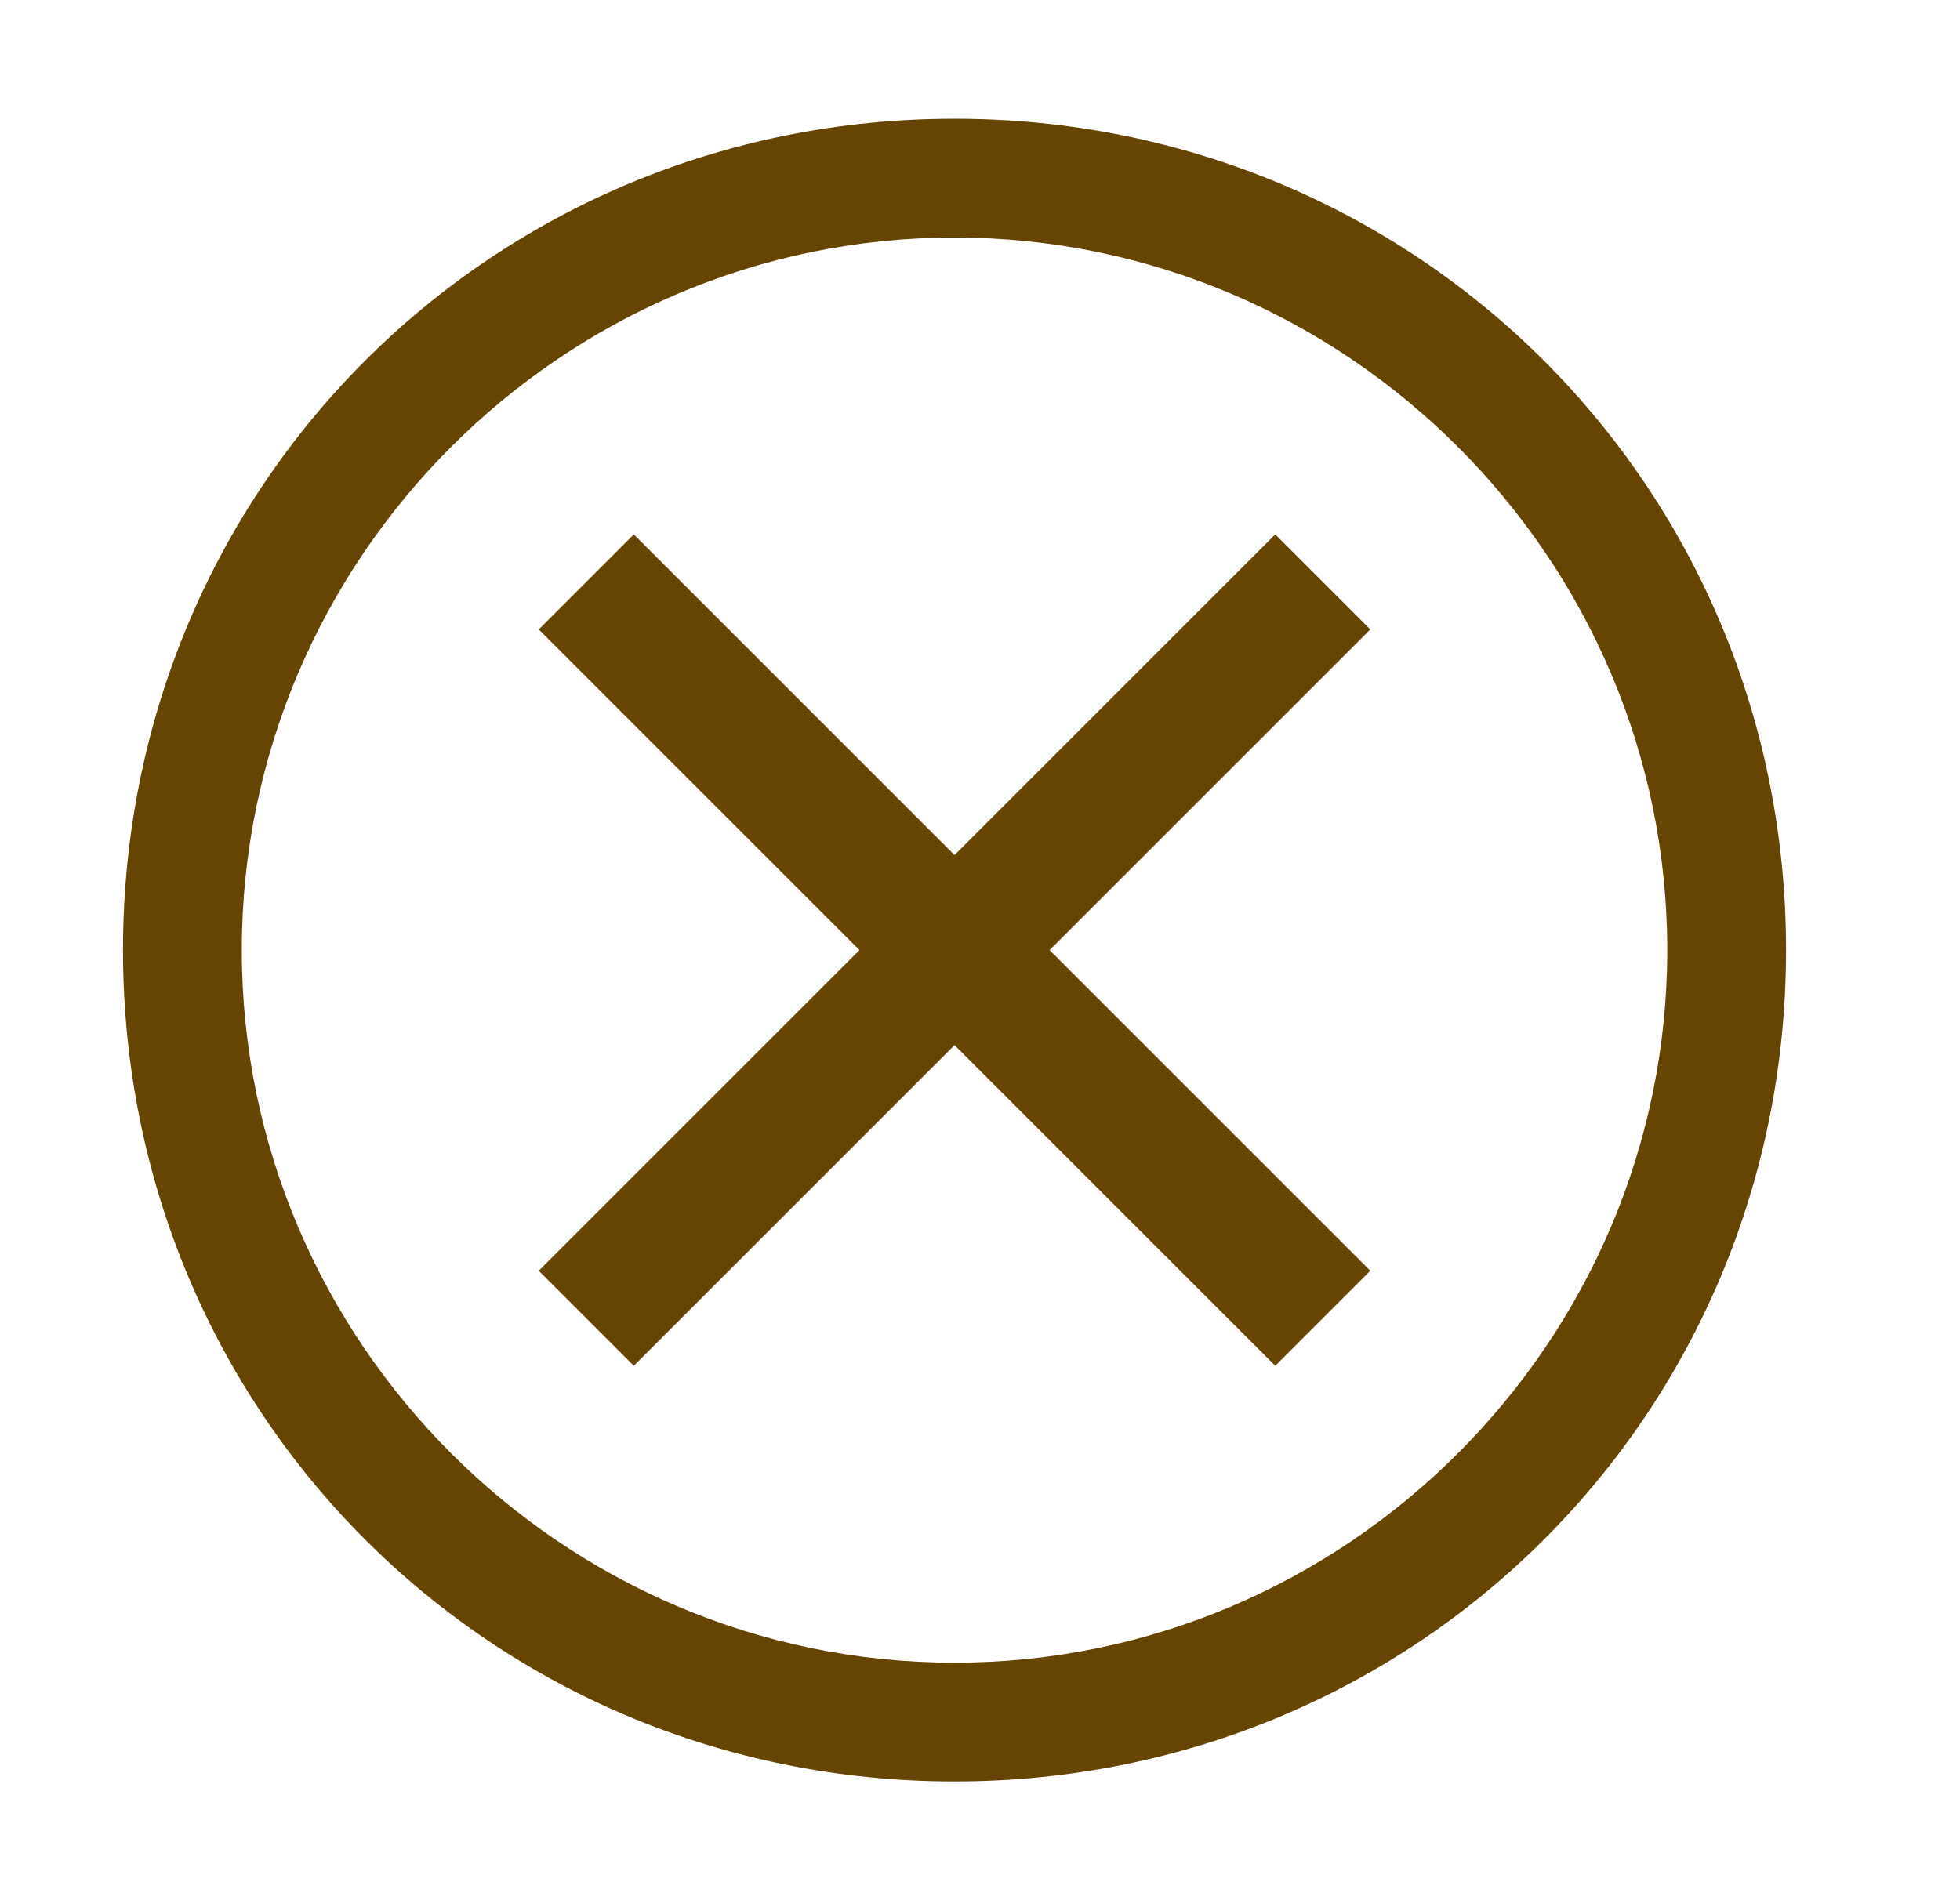 <svg width="33" height="32" viewBox="0 0 33 32" fill="none" xmlns="http://www.w3.org/2000/svg">
<path d="M16.071 2C8.271 2 2.071 8.2 2.071 16C2.071 23.8 8.271 30 16.071 30C23.871 30 30.071 23.8 30.071 16C30.071 8.2 23.871 2 16.071 2ZM16.071 28C9.471 28 4.071 22.6 4.071 16C4.071 9.4 9.471 4 16.071 4C22.671 4 28.071 9.4 28.071 16C28.071 22.6 22.671 28 16.071 28Z" fill="#654501"/>
<path d="M21.471 23L16.071 17.6L10.671 23L9.071 21.4L14.471 16L9.071 10.6L10.671 9L16.071 14.4L21.471 9L23.071 10.6L17.671 16L23.071 21.4L21.471 23Z" fill="#654501"/>
</svg>
